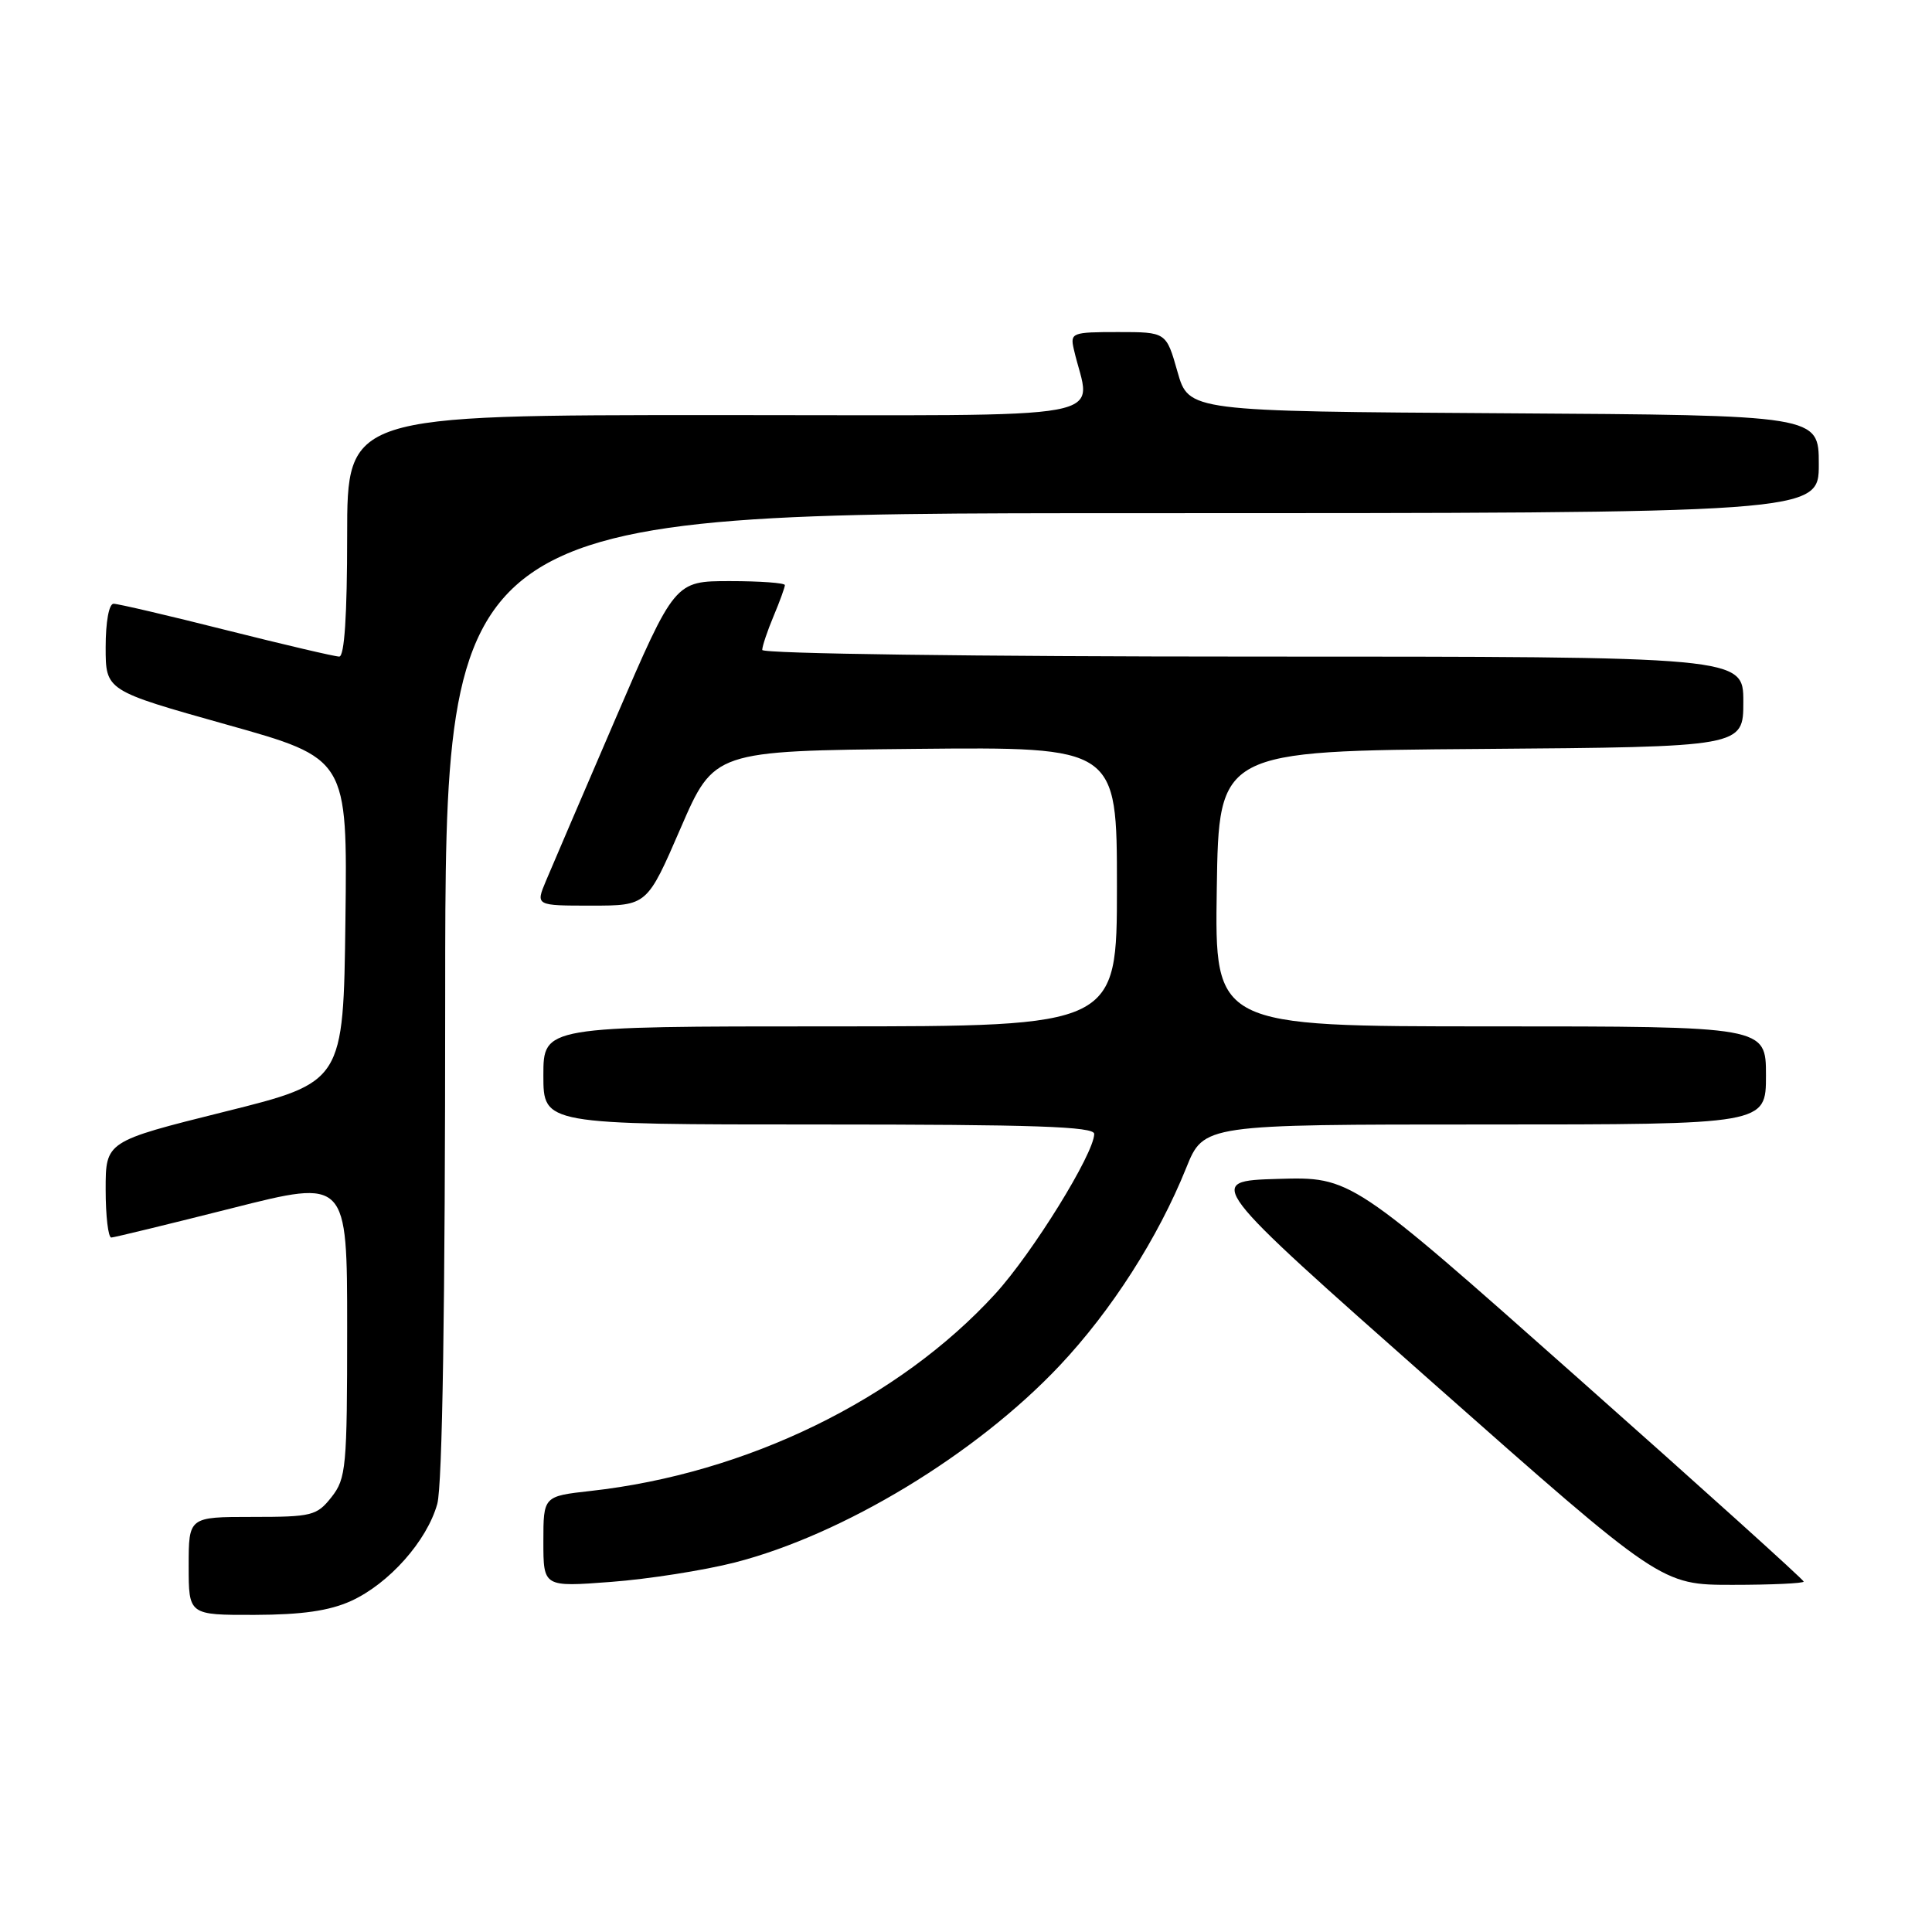 <?xml version="1.0" encoding="UTF-8" standalone="no"?>
<!DOCTYPE svg PUBLIC "-//W3C//DTD SVG 1.1//EN" "http://www.w3.org/Graphics/SVG/1.1/DTD/svg11.dtd" >
<svg xmlns="http://www.w3.org/2000/svg" xmlns:xlink="http://www.w3.org/1999/xlink" version="1.1" viewBox="0 0 256 256">
 <g >
 <path fill="currentColor"
d=" M 46.51 212.14 C 51.55 209.84 56.57 204.19 57.94 199.28 C 58.62 196.82 58.99 173.15 58.99 131.75 C 59.00 68.00 59.00 68.00 150.00 68.00 C 241.00 68.00 241.00 68.00 241.00 61.51 C 241.00 55.02 241.00 55.02 199.26 54.76 C 157.51 54.50 157.51 54.50 156.02 49.25 C 154.53 44.00 154.53 44.00 148.15 44.00 C 142.05 44.00 141.79 44.10 142.28 46.25 C 144.48 55.97 149.69 55.00 95.12 55.00 C 46.00 55.00 46.00 55.00 46.00 71.00 C 46.00 81.52 45.64 87.00 44.95 87.00 C 44.37 87.00 37.64 85.42 30.00 83.50 C 22.36 81.57 15.63 80.00 15.05 80.00 C 14.44 80.00 14.00 82.40 14.00 85.76 C 14.00 91.51 14.00 91.51 30.02 96.01 C 46.04 100.50 46.04 100.50 45.77 121.94 C 45.50 143.39 45.50 143.39 29.75 147.31 C 14.00 151.24 14.00 151.24 14.00 157.62 C 14.00 161.13 14.34 163.99 14.75 163.98 C 15.16 163.96 22.36 162.21 30.75 160.09 C 46.00 156.23 46.00 156.23 46.00 175.98 C 46.00 194.45 45.87 195.90 43.93 198.37 C 41.98 200.84 41.34 201.00 33.43 201.00 C 25.00 201.00 25.00 201.00 25.00 207.50 C 25.00 214.00 25.00 214.00 33.75 213.98 C 40.04 213.96 43.63 213.44 46.51 212.14 Z  M 97.36 207.04 C 111.72 203.36 129.33 192.70 140.40 180.96 C 147.27 173.67 153.44 164.04 157.18 154.75 C 159.50 149.00 159.50 149.00 196.75 149.00 C 234.00 149.00 234.00 149.00 234.00 142.50 C 234.00 136.00 234.00 136.00 197.48 136.00 C 160.95 136.00 160.95 136.00 161.23 117.75 C 161.50 99.50 161.50 99.50 196.25 99.24 C 231.00 98.97 231.00 98.97 231.00 92.99 C 231.00 87.00 231.00 87.00 166.00 87.00 C 129.36 87.00 101.00 86.62 101.00 86.12 C 101.00 85.64 101.67 83.63 102.50 81.65 C 103.33 79.68 104.00 77.82 104.00 77.53 C 104.00 77.24 100.72 77.00 96.71 77.00 C 89.41 77.00 89.41 77.00 81.55 95.25 C 77.23 105.29 73.08 114.96 72.33 116.75 C 70.97 120.00 70.97 120.00 78.36 120.00 C 85.74 120.00 85.74 120.00 90.18 109.75 C 94.62 99.50 94.62 99.50 121.31 99.23 C 148.00 98.97 148.00 98.97 148.00 117.48 C 148.00 136.00 148.00 136.00 110.00 136.00 C 72.00 136.00 72.00 136.00 72.00 142.50 C 72.00 149.00 72.00 149.00 108.50 149.00 C 137.04 149.00 145.00 149.27 144.99 150.25 C 144.96 152.88 136.82 166.03 131.87 171.45 C 119.08 185.44 98.91 195.27 78.25 197.56 C 72.00 198.26 72.00 198.26 72.00 204.27 C 72.00 210.29 72.00 210.29 80.97 209.61 C 85.91 209.24 93.28 208.08 97.36 207.04 Z  M 239.00 209.57 C 239.00 209.33 225.51 197.16 209.01 182.53 C 179.03 155.93 179.03 155.93 169.33 156.21 C 159.64 156.50 159.64 156.50 189.88 183.25 C 220.12 210.00 220.12 210.00 229.56 210.00 C 234.75 210.00 239.00 209.80 239.00 209.57 Z "/>
</g>
</svg>